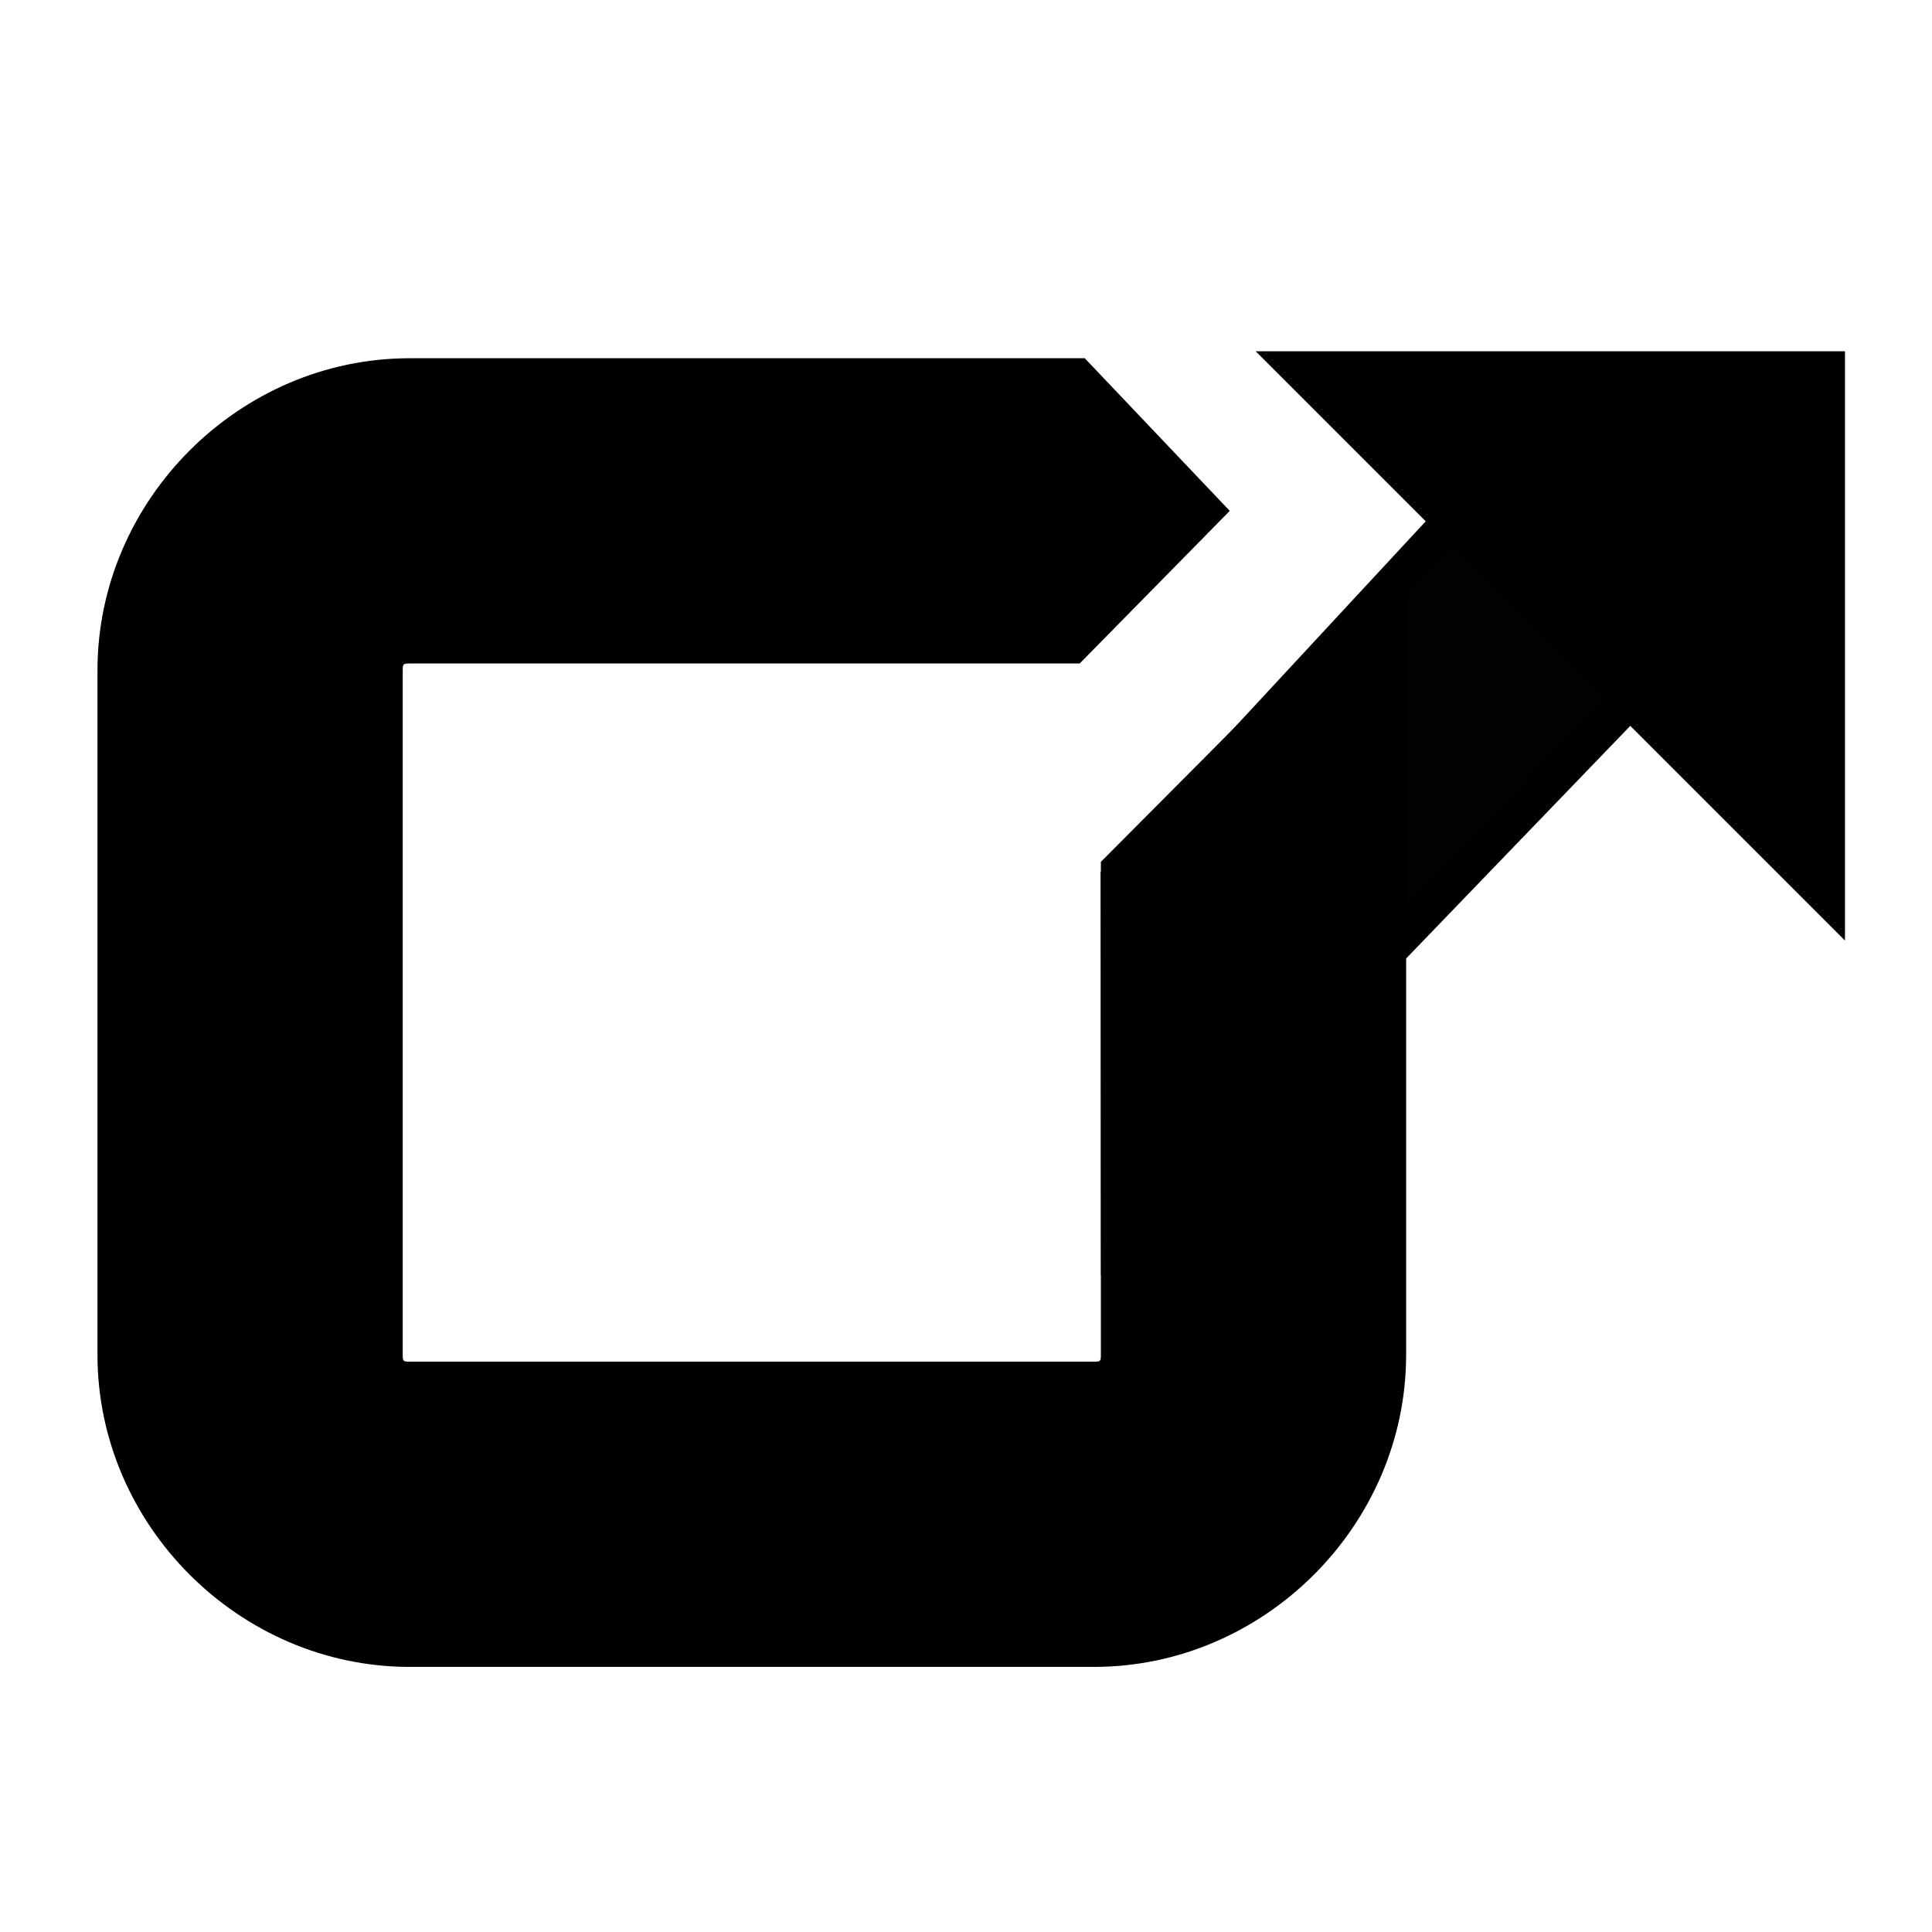 <?xml version="1.0" encoding="UTF-8" standalone="no"?>
<!-- Created with Inkscape (http://www.inkscape.org/) -->

<svg
   width="24"
   height="24"
   viewBox="0 0 210 297"
   version="1.1"
   id="svg9226"
   inkscape:version="1.1 (c68e22c387, 2021-05-23)"
   sodipodi:docname="maximun.svg"
   xmlns:inkscape="http://www.inkscape.org/namespaces/inkscape"
   xmlns:sodipodi="http://sodipodi.sourceforge.net/DTD/sodipodi-0.dtd"
   xmlns="http://www.w3.org/2000/svg"
   xmlns:svg="http://www.w3.org/2000/svg">
  <sodipodi:namedview
     id="namedview9228"
     pagecolor="#ffffff"
     bordercolor="#666666"
     borderopacity="1.0"
     inkscape:pageshadow="2"
     inkscape:pageopacity="0.0"
     inkscape:pagecheckerboard="0"
     inkscape:document-units="mm"
     showgrid="false"
     inkscape:zoom="23.71807"
     inkscape:cx="10.139948"
     inkscape:cy="10.561568"
     inkscape:window-width="1920"
     inkscape:window-height="1017"
     inkscape:window-x="-8"
     inkscape:window-y="-8"
     inkscape:window-maximized="1"
     inkscape:current-layer="layer1" />
  <defs
     id="defs9223" />
  <g
     inkscape:label="圖層 1"
     inkscape:groupmode="layer"
     id="layer1">
    <g
       id="rect3887"
       transform="matrix(0.948,0,0,0.948,8.795,-19.245)">
      <path
         style="color:#000000;fill:#000000;fill-opacity:0;stroke-width:49.5;stroke-linejoin:round;-inkscape-stroke:none"
         d="m 148.104,156.753 v 27.746 55.491 c 0,14.329 -11.536,25.865 -25.865,25.865 H 11.257 c -14.329,0 -25.865,-11.536 -25.865,-25.865 V 129.007 c 0,-14.329 11.536,-25.865 25.865,-25.865 h 55.491 27.746 13.873"
         id="path4970" />
      <path
         style="color:#000000;fill:#000000;stroke-linejoin:round;-inkscape-stroke:none"
         d="m 11.258,78.393 c -27.612,0 -50.615,23.003 -50.615,50.615 v 110.982 c 0,27.612 23.003,50.613 50.615,50.613 H 122.24 c 27.612,0 50.613,-23.001 50.613,-50.613 V 111.159 l -24.75,24.027 -24.75,24.873 v 79.932 c 0,1.046 -0.068,1.113 -1.113,1.113 H 11.258 c -1.046,0 -1.115,-0.068 -1.115,-1.113 V 129.008 c 0,-1.046 0.07,-1.115 1.115,-1.115 H 119.918 l 24.336,-24.75 -23.514,-24.75 z"
         id="path4972"
         sodipodi:nodetypes="cssssccccsssssscccc" />
    </g>
    <path
       id="rect4796"
       style="fill-opacity:0.99;stroke:#000000;stroke-width:5.869"
       d="m 180.379,79.376 27.347,27.347 -79.05,82.04 -0.047,-53.586 z"
       sodipodi:nodetypes="ccccc" />
    <path
       id="rect11737"
       style="stroke-width:48.918;stroke-linecap:round"
       d="m 149.535,54.002 h 90.586 v 90.586"
       sodipodi:nodetypes="ccc" />
  </g>
</svg>
